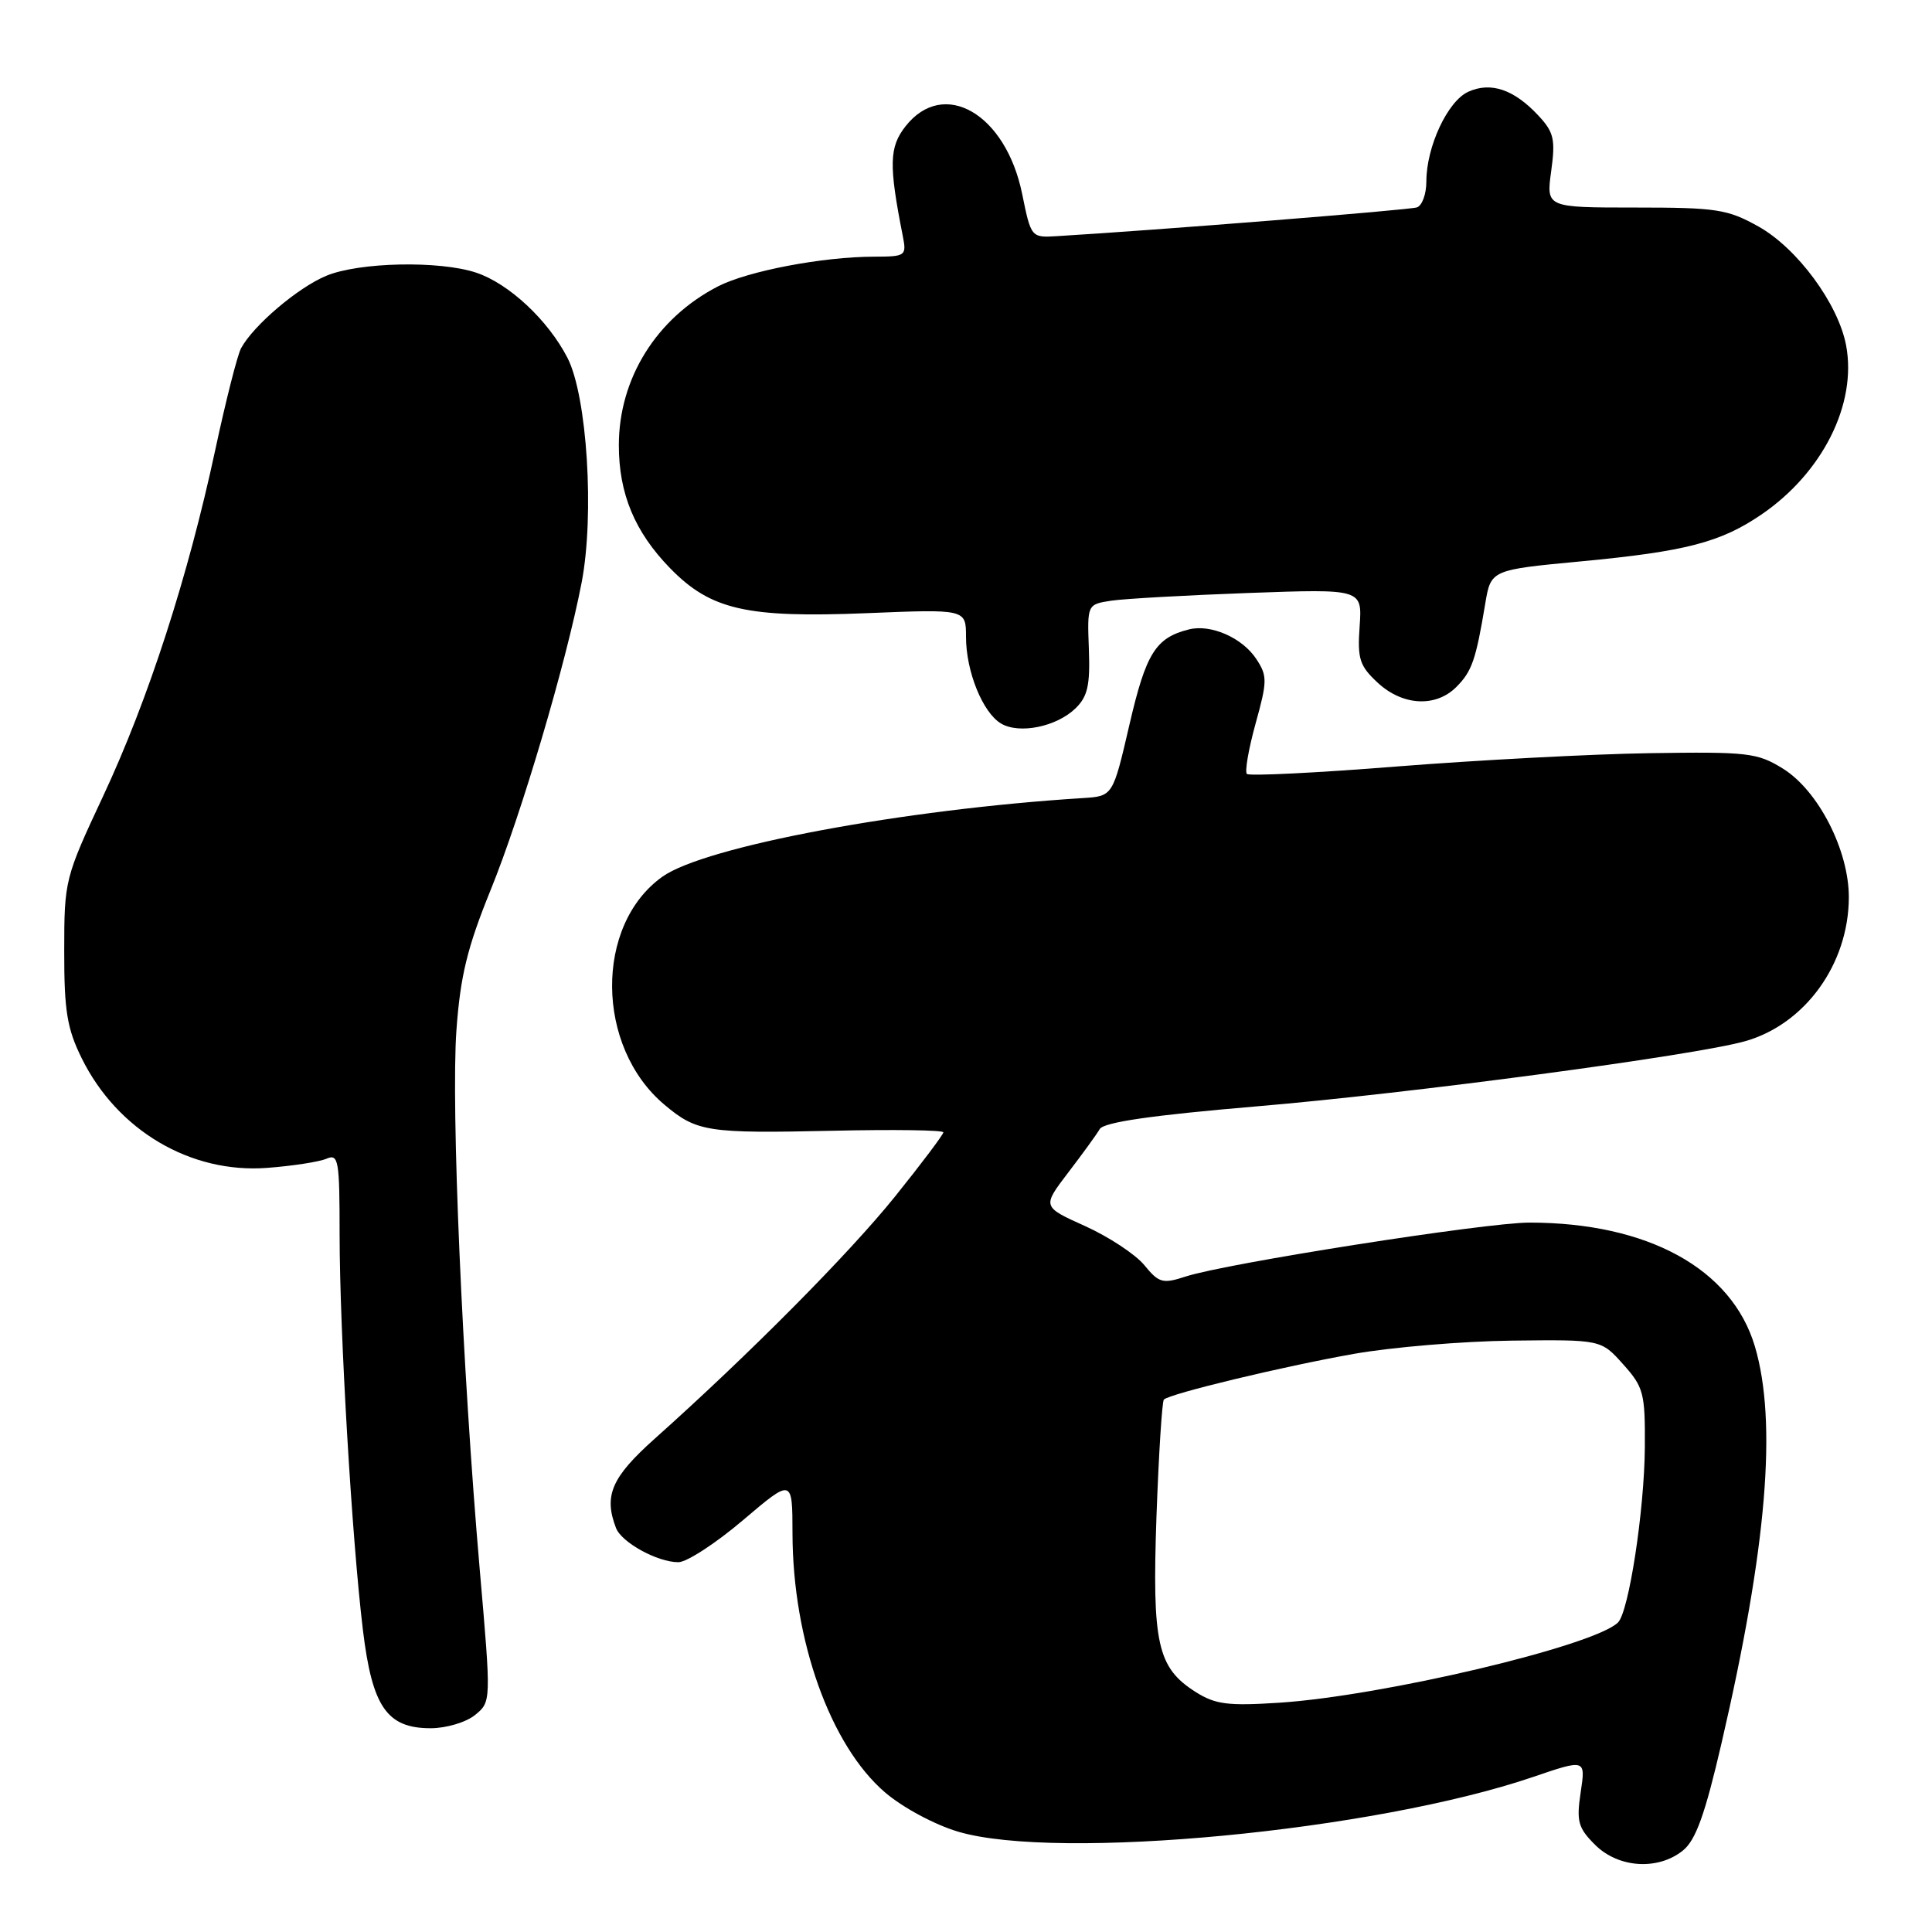 <?xml version="1.0" encoding="UTF-8" standalone="no"?>
<!DOCTYPE svg PUBLIC "-//W3C//DTD SVG 1.1//EN" "http://www.w3.org/Graphics/SVG/1.1/DTD/svg11.dtd" >
<svg xmlns="http://www.w3.org/2000/svg" xmlns:xlink="http://www.w3.org/1999/xlink" version="1.1" viewBox="0 0 256 256">
 <g >
 <path fill="currentColor"
d=" M 223.01 245.19 C 224.70 243.82 225.93 240.41 228.12 230.94 C 234.12 205.07 235.51 188.46 232.53 178.40 C 229.47 168.11 218.34 162.00 202.64 162.00 C 196.86 162.00 162.52 167.39 157.13 169.14 C 154.06 170.14 153.57 170.01 151.63 167.64 C 150.46 166.21 146.93 163.89 143.80 162.47 C 138.09 159.90 138.09 159.90 141.52 155.40 C 143.41 152.93 145.30 150.33 145.72 149.61 C 146.26 148.70 152.59 147.78 166.50 146.60 C 186.93 144.88 224.53 139.86 231.22 137.97 C 239.17 135.73 244.94 127.76 244.98 118.95 C 245.01 112.70 240.94 104.74 236.22 101.83 C 232.85 99.74 231.57 99.60 218.54 99.80 C 210.82 99.92 195.79 100.72 185.13 101.56 C 174.48 102.41 165.52 102.85 165.22 102.55 C 164.92 102.25 165.44 99.25 166.37 95.88 C 167.93 90.27 167.94 89.56 166.48 87.34 C 164.63 84.51 160.45 82.67 157.54 83.40 C 153.12 84.51 151.85 86.55 149.65 96.05 C 147.46 105.50 147.46 105.50 143.48 105.75 C 119.71 107.24 93.40 112.16 87.78 116.16 C 78.77 122.57 78.91 138.70 88.03 146.37 C 92.32 149.98 93.70 150.20 110.37 149.83 C 118.42 149.65 125.00 149.74 125.00 150.04 C 125.00 150.33 122.12 154.16 118.60 158.54 C 112.51 166.11 99.28 179.45 86.75 190.64 C 81.03 195.75 79.98 198.17 81.62 202.46 C 82.36 204.39 87.11 207.00 89.89 207.00 C 90.99 207.00 94.84 204.50 98.44 201.44 C 105.00 195.87 105.00 195.87 105.01 203.19 C 105.04 217.35 110.03 231.30 117.28 237.51 C 119.63 239.52 123.86 241.79 126.97 242.71 C 140.16 246.61 182.07 242.62 203.10 235.47 C 210.11 233.08 210.11 233.08 209.45 237.48 C 208.87 241.34 209.10 242.20 211.35 244.44 C 214.43 247.53 219.71 247.87 223.01 245.19 Z  M 62.94 227.25 C 65.09 225.50 65.09 225.50 63.57 208.00 C 61.26 181.35 59.75 146.55 60.48 136.50 C 61.00 129.33 61.91 125.57 65.00 117.96 C 69.07 107.96 75.00 87.91 77.07 77.19 C 78.79 68.24 77.80 52.48 75.19 47.41 C 72.61 42.41 67.44 37.58 63.10 36.13 C 58.24 34.51 47.57 34.73 43.22 36.55 C 39.47 38.11 33.59 43.11 31.95 46.13 C 31.46 47.02 29.92 53.10 28.52 59.63 C 24.92 76.41 19.65 92.71 13.66 105.50 C 8.60 116.31 8.51 116.66 8.51 126.00 C 8.50 133.92 8.88 136.28 10.82 140.21 C 15.53 149.77 25.24 155.52 35.39 154.75 C 38.75 154.50 42.29 153.95 43.25 153.54 C 44.86 152.85 45.00 153.68 45.00 163.64 C 45.01 176.48 46.63 204.00 48.09 216.00 C 49.32 226.17 51.27 229.00 57.06 229.00 C 59.11 229.00 61.75 228.22 62.94 227.25 Z  M 142.50 93.87 C 144.12 92.30 144.46 90.81 144.28 86.01 C 144.06 80.08 144.06 80.08 147.28 79.59 C 149.05 79.33 157.25 78.87 165.50 78.57 C 180.50 78.03 180.50 78.03 180.16 82.98 C 179.85 87.31 180.15 88.23 182.55 90.46 C 185.86 93.53 190.24 93.76 192.97 91.03 C 195.04 88.96 195.56 87.45 196.80 80.00 C 197.55 75.51 197.55 75.51 209.53 74.38 C 223.36 73.07 227.99 71.87 233.41 68.17 C 241.52 62.62 246.07 53.53 244.62 45.77 C 243.58 40.26 238.15 32.89 233.00 30.01 C 228.90 27.72 227.44 27.50 216.69 27.50 C 204.88 27.50 204.88 27.50 205.54 22.68 C 206.12 18.47 205.90 17.52 203.85 15.32 C 200.62 11.85 197.54 10.80 194.55 12.16 C 191.82 13.40 189.00 19.44 189.00 24.05 C 189.00 25.71 188.44 27.25 187.75 27.48 C 186.73 27.83 153.14 30.51 140.06 31.29 C 136.64 31.50 136.62 31.48 135.44 25.69 C 133.27 15.06 125.05 10.30 119.99 16.73 C 117.82 19.49 117.76 21.84 119.62 31.25 C 120.14 33.91 120.02 34.00 115.83 34.01 C 109.01 34.02 99.10 35.91 95.13 37.95 C 86.99 42.15 82.00 50.14 82.00 59.00 C 82.00 65.42 84.11 70.48 88.78 75.28 C 94.17 80.81 98.91 81.89 114.81 81.25 C 128.00 80.71 128.00 80.71 128.00 84.39 C 128.00 88.97 130.22 94.45 132.66 95.88 C 135.07 97.30 139.99 96.30 142.50 93.87 Z  M 158.42 224.19 C 153.35 220.97 152.65 217.80 153.24 200.89 C 153.54 192.64 153.98 185.69 154.22 185.45 C 155.00 184.67 169.96 181.07 179.37 179.40 C 184.39 178.51 193.82 177.72 200.32 177.64 C 212.15 177.50 212.15 177.50 215.07 180.77 C 217.79 183.80 218.00 184.59 217.95 191.77 C 217.89 200.12 215.83 213.58 214.39 214.99 C 211.22 218.10 183.26 224.72 169.50 225.62 C 162.70 226.06 161.04 225.85 158.42 224.19 Z "/>
</g>
</svg>